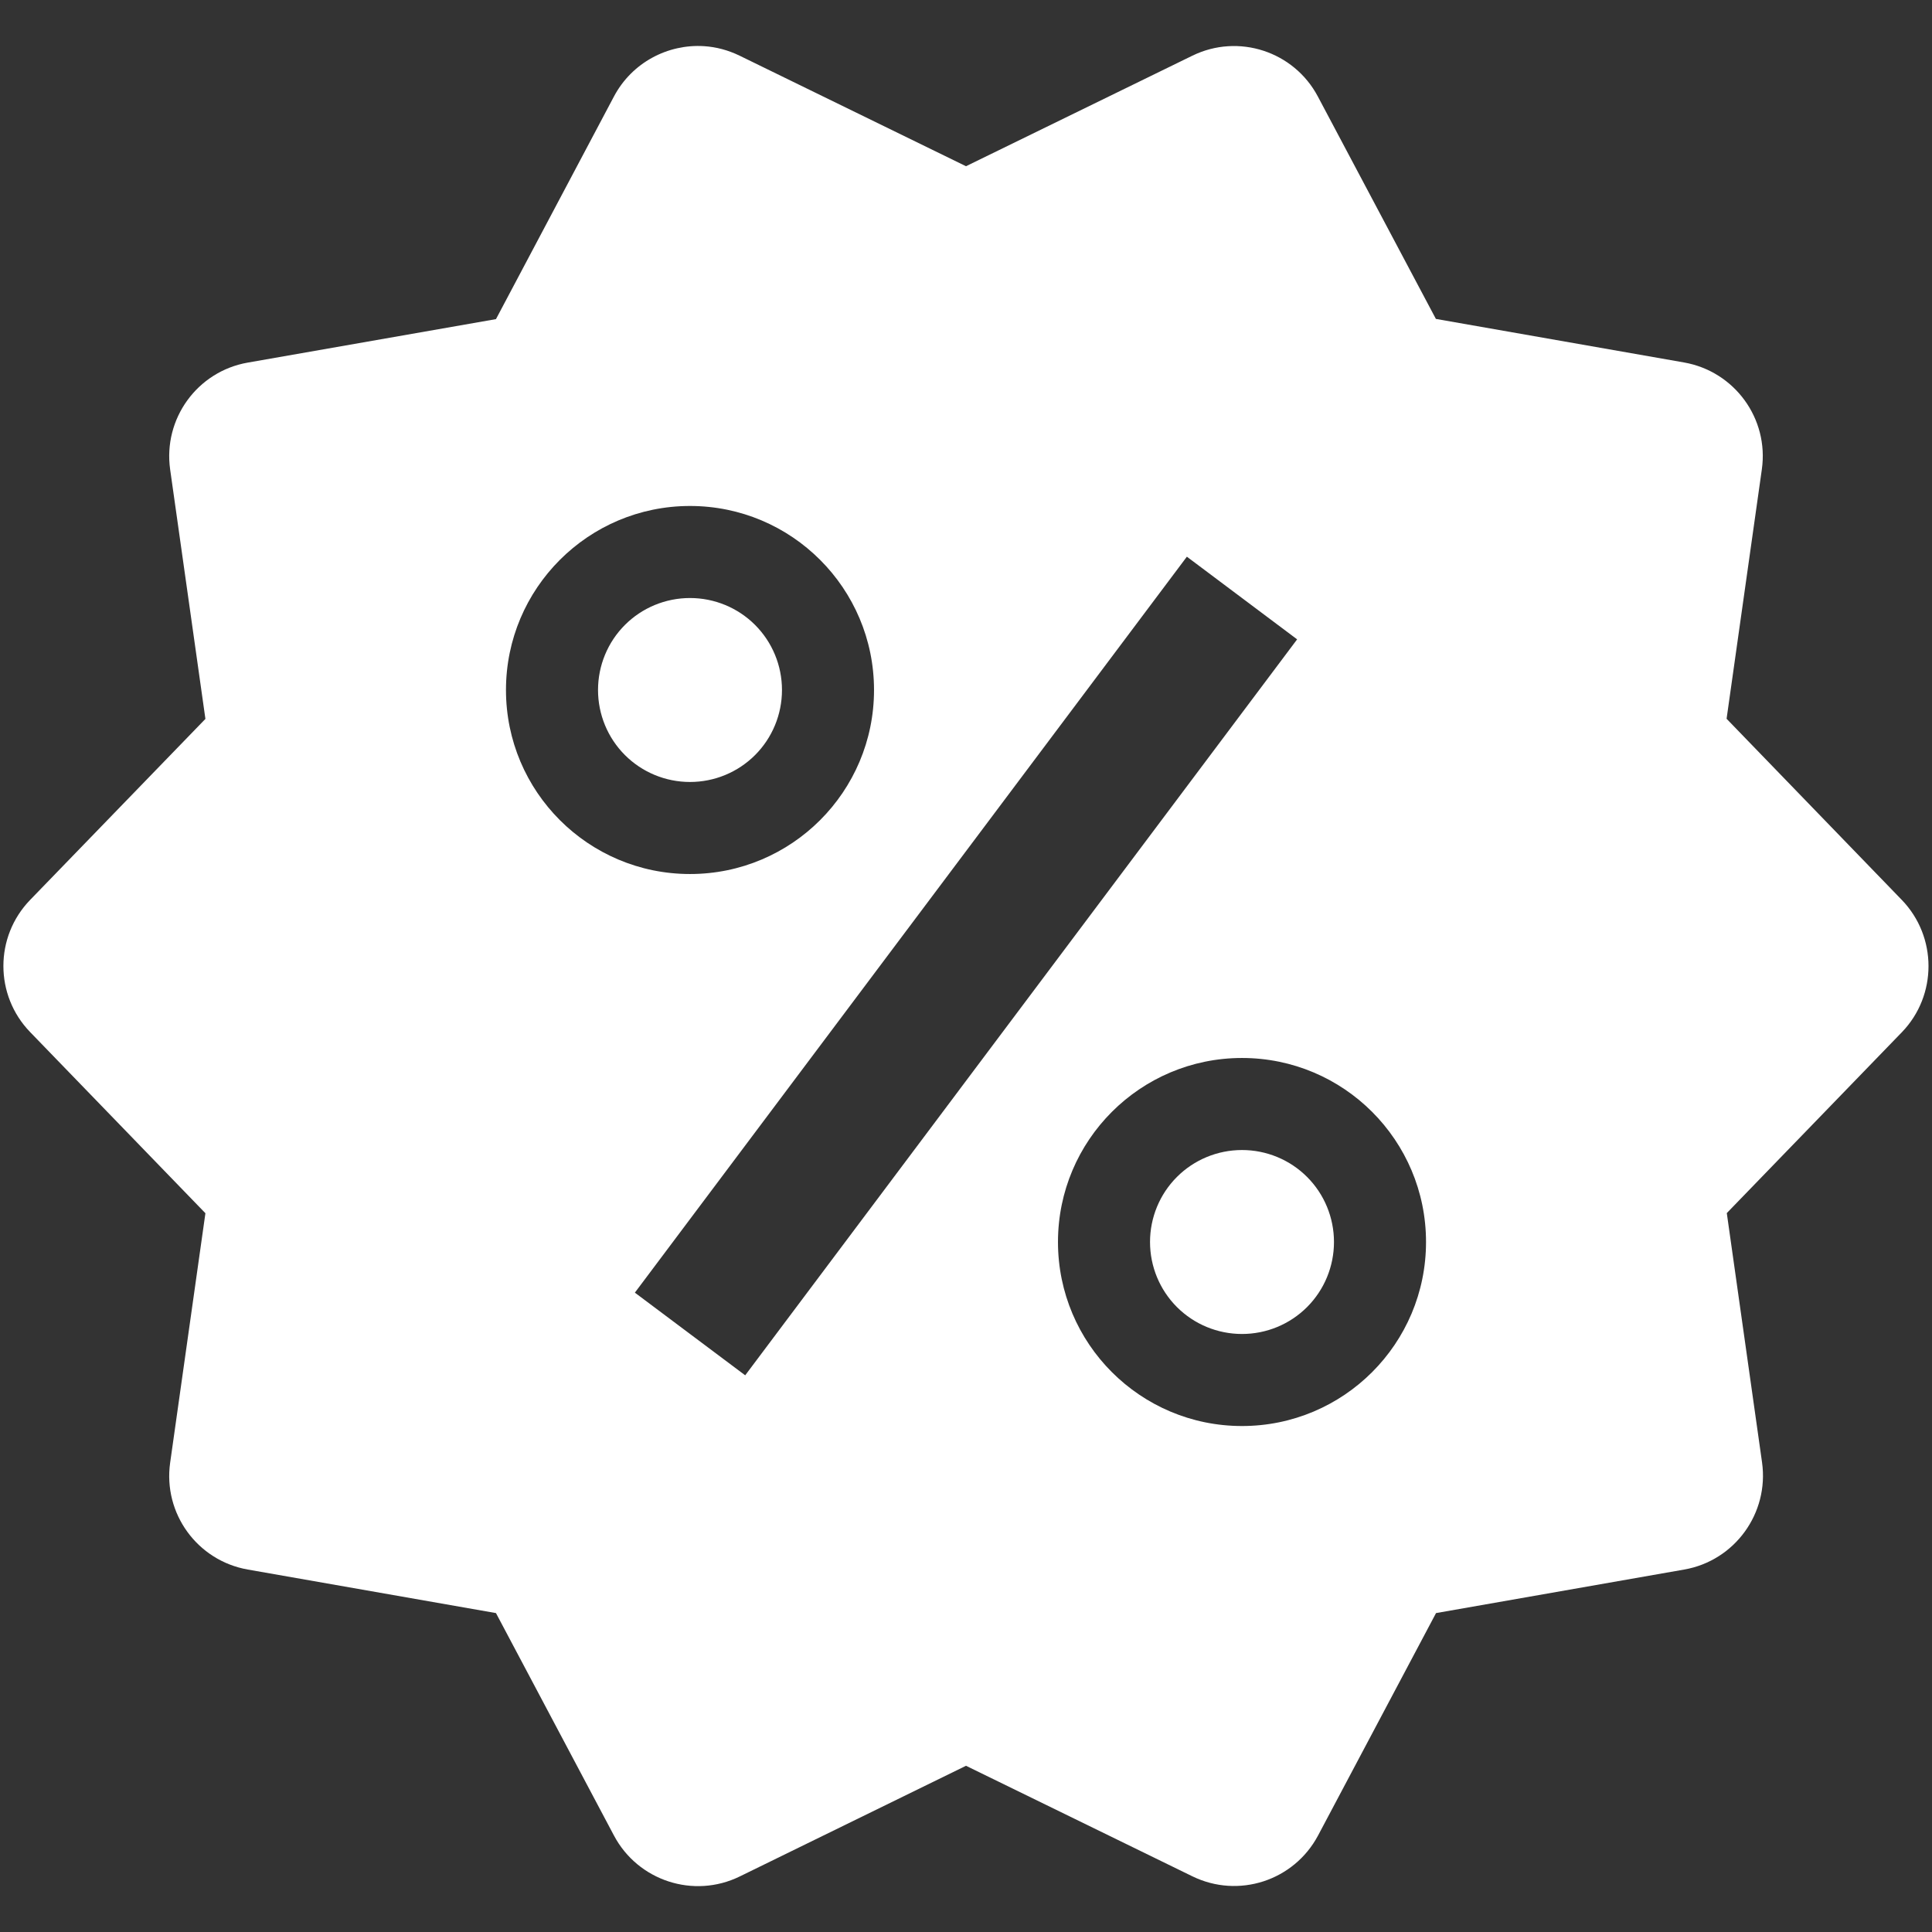 <svg width="28" height="28" viewBox="0 0 28 28" fill="none" xmlns="http://www.w3.org/2000/svg">
<rect x="0" y="0" width="28" height="28" fill="#333333" stroke="none"/>
<path d="M10.203 0.669C9.679 0.636 9.159 0.906 8.898 1.398L7.188 4.625L3.591 5.255C2.859 5.383 2.362 6.069 2.466 6.805L2.977 10.419L0.437 13.042C-0.08 13.576 -0.08 14.424 0.437 14.958L2.977 17.583L2.466 21.198C2.362 21.934 2.859 22.618 3.591 22.747L7.188 23.378L8.898 26.602C9.246 27.258 10.053 27.522 10.721 27.195L14 25.591L17.281 27.193C17.949 27.519 18.752 27.258 19.102 26.602L20.812 23.378L24.409 22.747C25.141 22.619 25.64 21.931 25.537 21.195L25.026 17.581L27.565 14.958C28.078 14.425 28.078 13.576 27.562 13.042L25.023 10.417L25.534 6.802C25.638 6.066 25.138 5.382 24.406 5.253L20.81 4.622L19.099 1.398C18.752 0.744 17.948 0.481 17.281 0.807L14 2.409L10.719 0.807C10.552 0.726 10.378 0.68 10.203 0.669ZM10 7.333C11.473 7.333 12.667 8.527 12.667 10C12.667 11.473 11.473 12.667 10 12.667C8.527 12.667 7.333 11.473 7.333 10C7.333 8.527 8.527 7.333 10 7.333ZM17.201 8.068L18.799 9.266L10.8 19.932L9.201 18.734L17.201 8.068ZM10 8.667C9.646 8.667 9.307 8.807 9.057 9.057C8.807 9.307 8.667 9.646 8.667 10C8.667 10.354 8.807 10.693 9.057 10.943C9.307 11.193 9.646 11.333 10 11.333C10.354 11.333 10.693 11.193 10.943 10.943C11.193 10.693 11.333 10.354 11.333 10C11.333 9.646 11.193 9.307 10.943 9.057C10.693 8.807 10.354 8.667 10 8.667ZM18 15.333C19.473 15.333 20.667 16.527 20.667 18C20.667 19.473 19.473 20.667 18 20.667C16.527 20.667 15.333 19.473 15.333 18C15.333 16.527 16.527 15.333 18 15.333ZM18 16.667C17.646 16.667 17.307 16.807 17.057 17.057C16.807 17.307 16.667 17.646 16.667 18C16.667 18.354 16.807 18.693 17.057 18.943C17.307 19.193 17.646 19.333 18 19.333C18.354 19.333 18.693 19.193 18.943 18.943C19.193 18.693 19.333 18.354 19.333 18C19.333 17.646 19.193 17.307 18.943 17.057C18.693 16.807 18.354 16.667 18 16.667Z" fill="white"/>
</svg>
